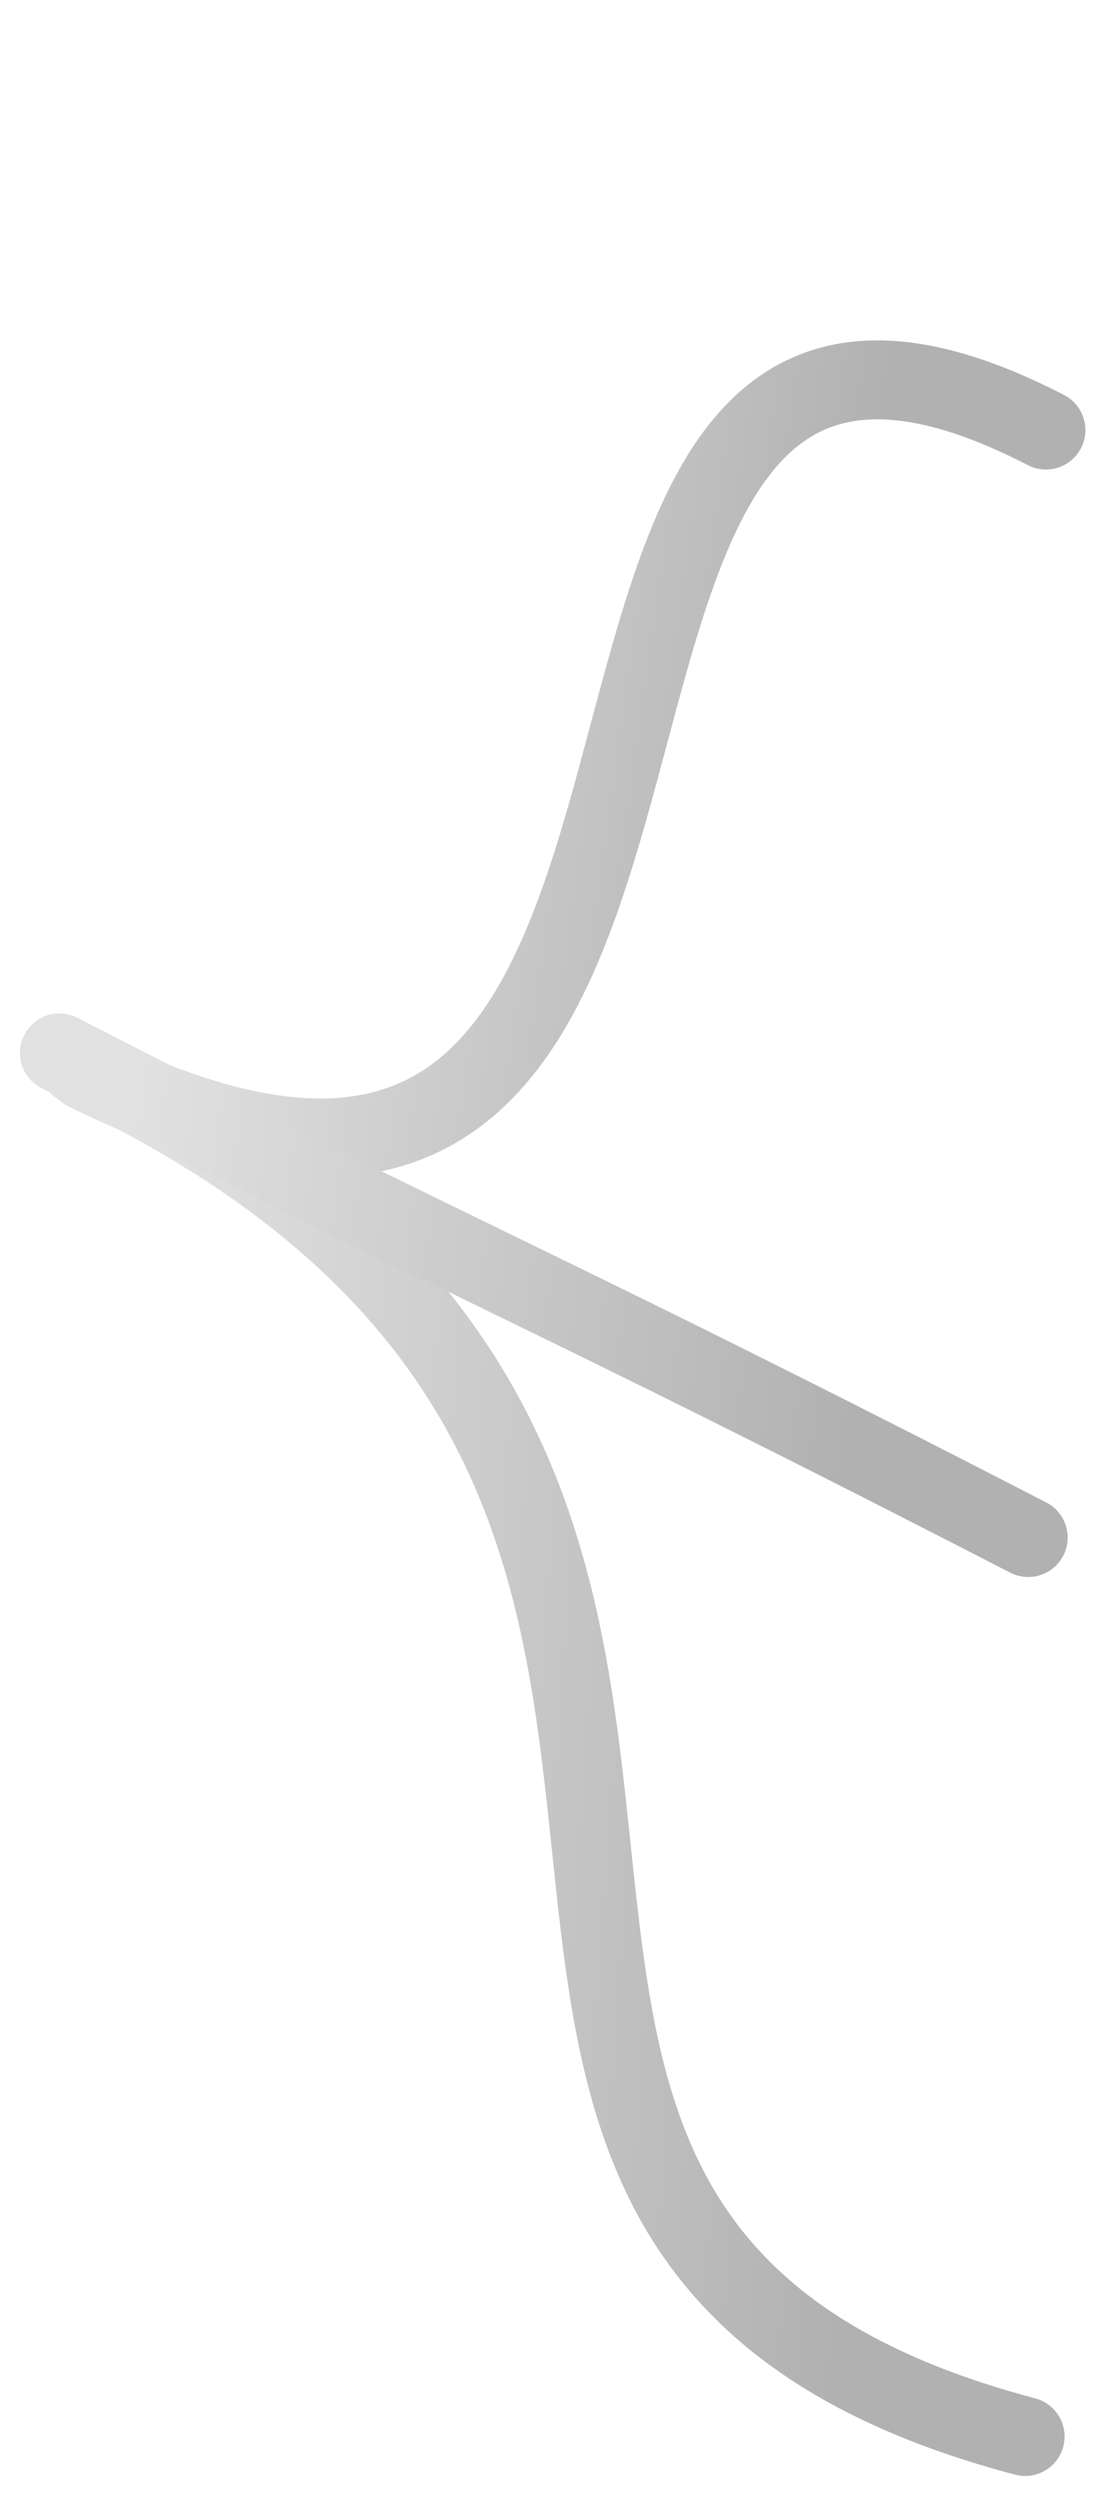 <svg width="42" height="95" viewBox="0 0 42 95" fill="none" xmlns="http://www.w3.org/2000/svg">
<path d="M39.755 16.343C16.133 4.149 32.265 54.951 3.258 40.7" stroke="url(#paint0_linear_55_781)" stroke-width="3" strokeMiterlimit="10" stroke-linecap="round"/>
<path d="M38.964 92.591C9.155 84.707 36.593 56.273 2.998 40.5" stroke="url(#paint1_linear_55_781)" stroke-width="3" strokeMiterlimit="10" stroke-linecap="round"/>
<path d="M39.081 58.429C20.211 48.71 18.15 48.197 2.258 40.012" stroke="url(#paint2_linear_55_781)" stroke-width="3" strokeMiterlimit="10" stroke-linecap="round"/>
<defs>
<linearGradient id="paint0_linear_55_781" x1="5.339" y1="20.193" x2="39.329" y2="24.931" gradientUnits="userSpaceOnUse">
<stop offset="0.1" stop-color="#E1E1E1"/>
<stop offset="0.8" stop-color="#B1B1B1"/>
<stop offset="0.8" stop-color="#B1B1B1"/>
</linearGradient>
<linearGradient id="paint1_linear_55_781" x1="0.583" y1="61.133" x2="41.935" y2="64.103" gradientUnits="userSpaceOnUse">
<stop offset="0.1" stop-color="#E1E1E1"/>
<stop offset="0.8" stop-color="#B1B1B1"/>
<stop offset="0.8" stop-color="#B1B1B1"/>
</linearGradient>
<linearGradient id="paint2_linear_55_781" x1="1.431" y1="39.311" x2="41.877" y2="44.949" gradientUnits="userSpaceOnUse">
<stop offset="0.1" stop-color="#E1E1E1"/>
<stop offset="0.8" stop-color="#B1B1B1"/>
<stop offset="0.8" stop-color="#B1B1B1"/>
</linearGradient>
</defs>
</svg>
